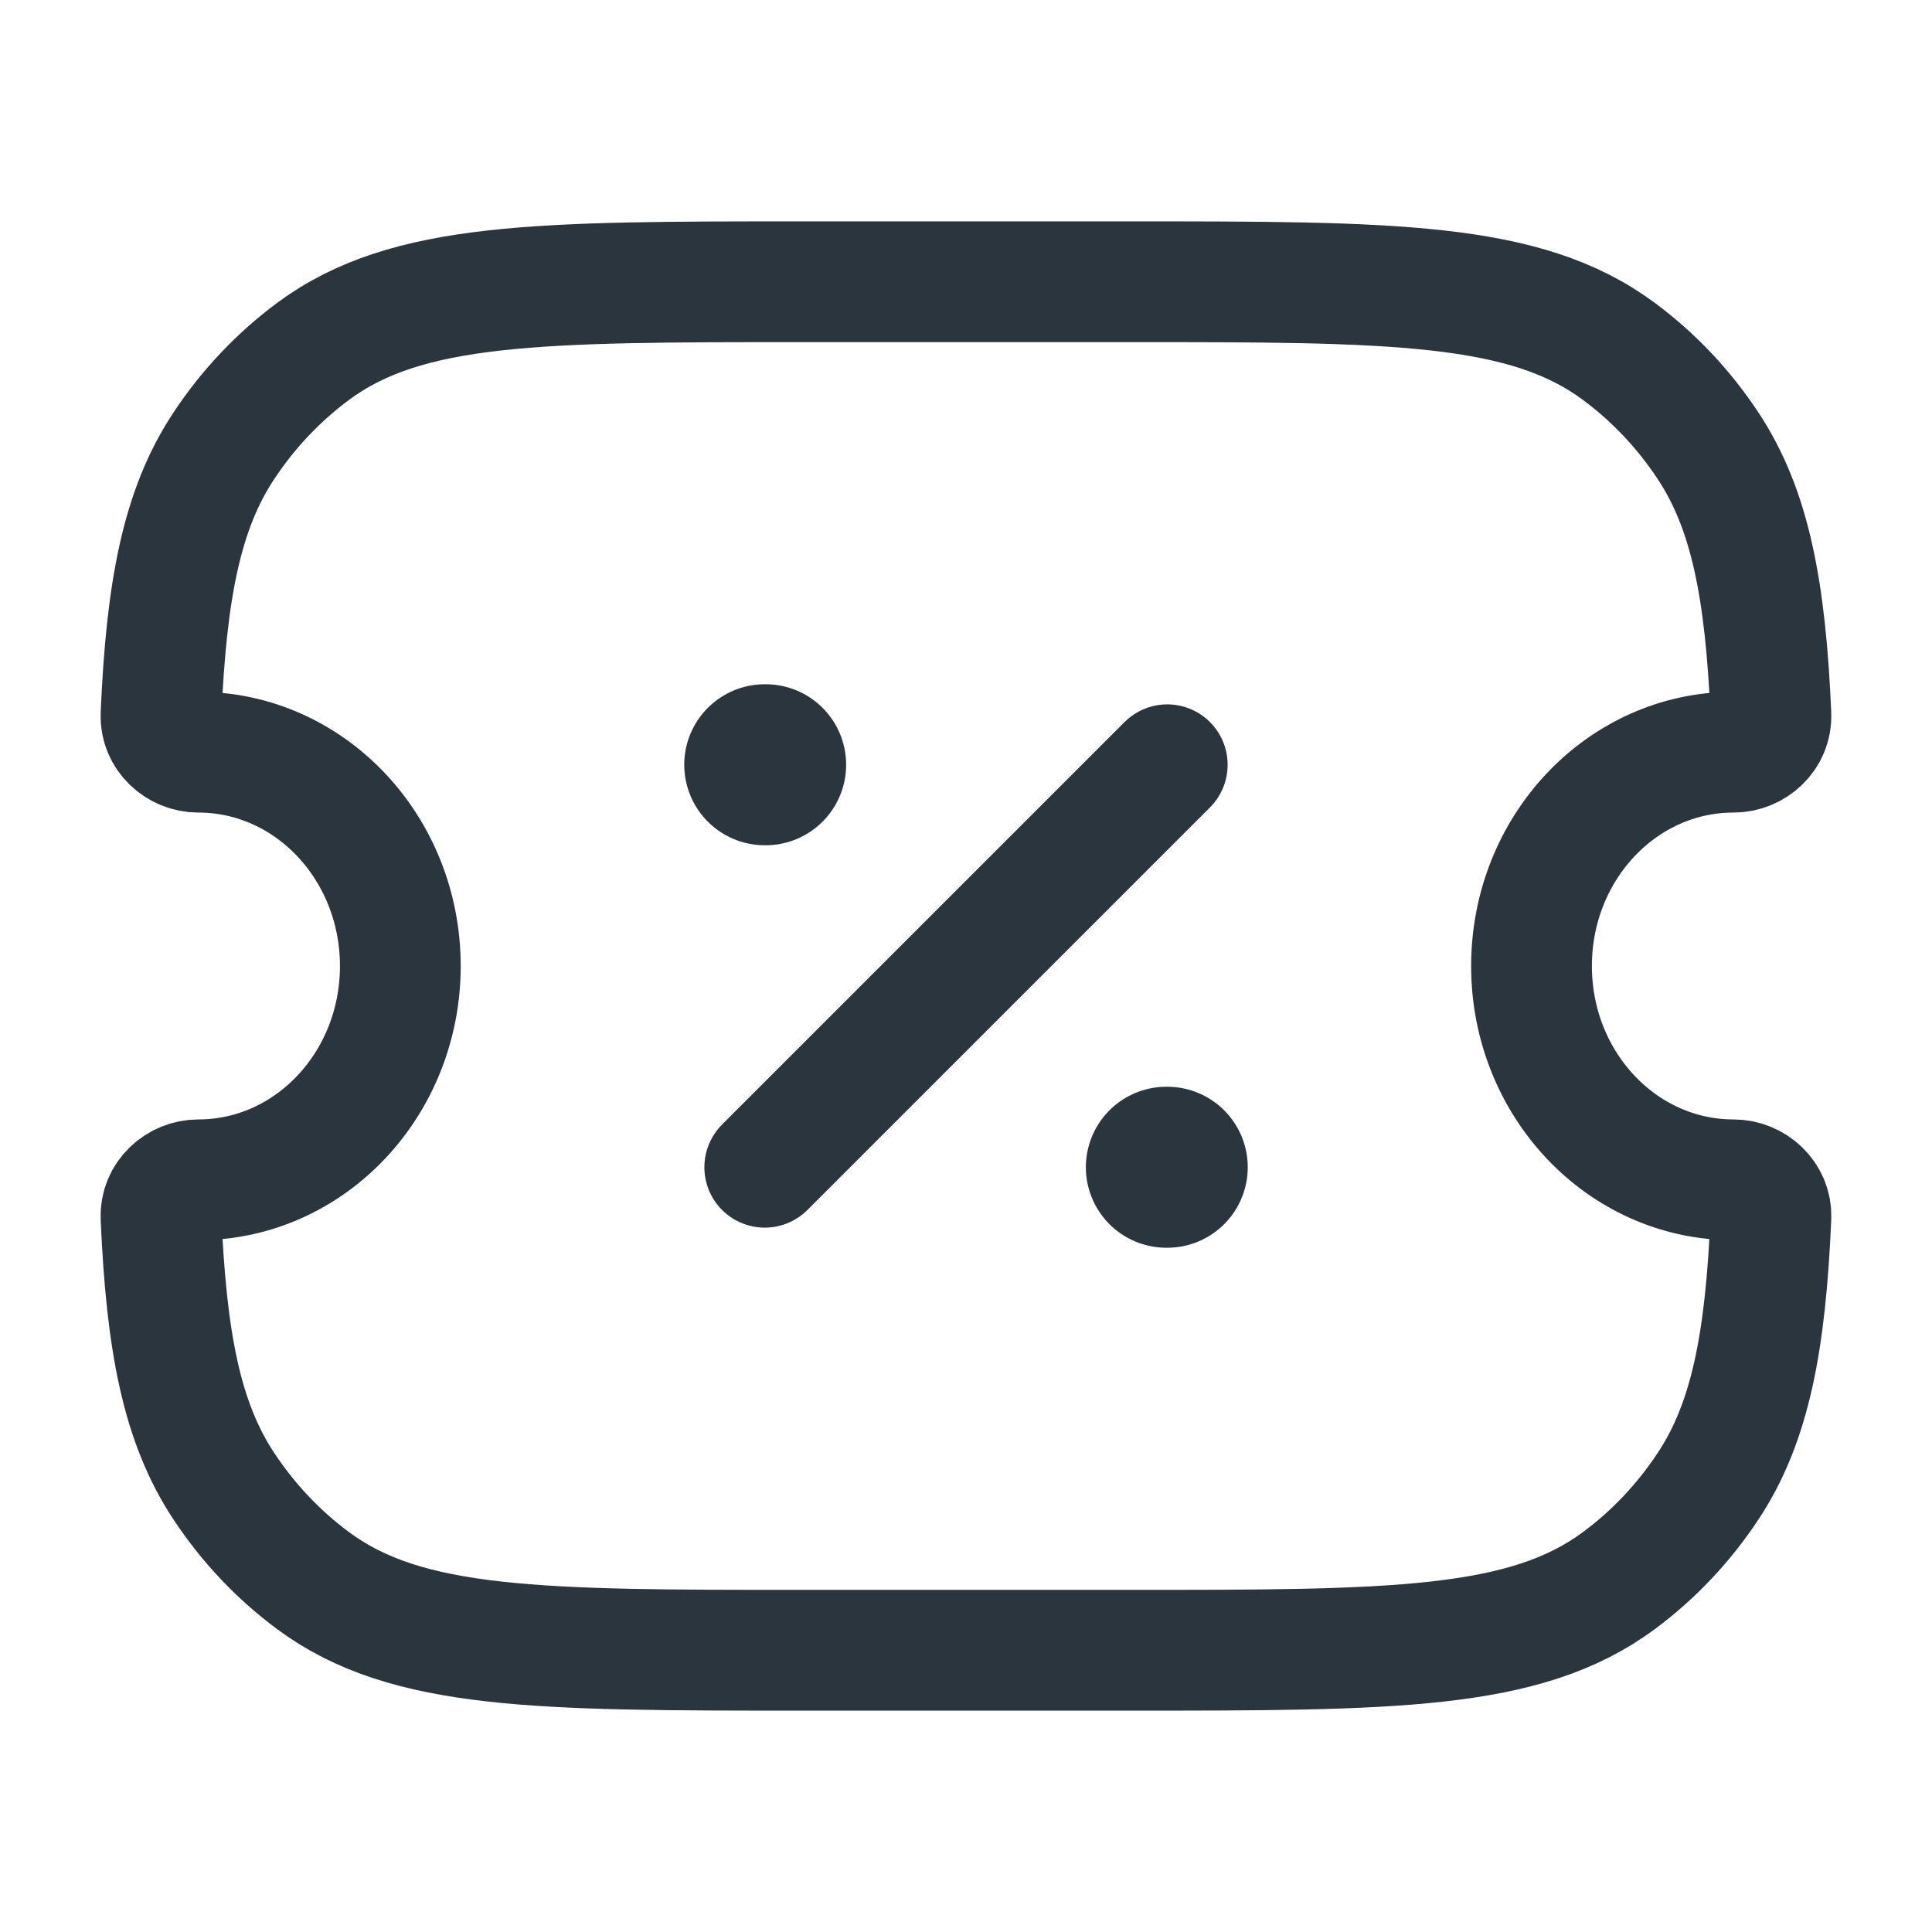 <svg fill="none" height="24" viewBox="0 0 24 24" width="24" xmlns="http://www.w3.org/2000/svg"><g stroke="#2a353d" stroke-linejoin="round"><path d="m2.464 9.344c-.249 0-.475-.201-.464-.465.067-1.542.254-2.546.78-3.34.302-.457.678-.854 1.109-1.174 1.167-.865 2.812-.865 6.103-.865h4.015c3.291 0 4.937 0 6.103.865.432.32.807.717 1.109 1.174.525.794.713 1.798.78 3.34.011.264-.216.465-.465.465-1.386 0-2.509 1.189-2.509 2.656s1.123 2.656 2.509 2.656c.249 0 .476.202.465.465-.067 1.542-.254 2.546-.78 3.34-.302.457-.677.854-1.109 1.174-1.167.865-2.812.865-6.103.865h-4.015c-3.291 0-4.937 0-6.103-.865-.432-.32-.807-.717-1.109-1.174-.525-.794-.713-1.798-.78-3.34-.011-.263.215-.465.464-.465 1.386 0 2.509-1.189 2.509-2.656s-1.123-2.656-2.509-2.656z" stroke-width="1.5"/><g stroke-linecap="round"><path d="m9.5 14.5 5-5" stroke-width="1.5"/><path d="m9.5 9.5h.011m4.978 5h.011" stroke-width="2"/></g></g></svg>